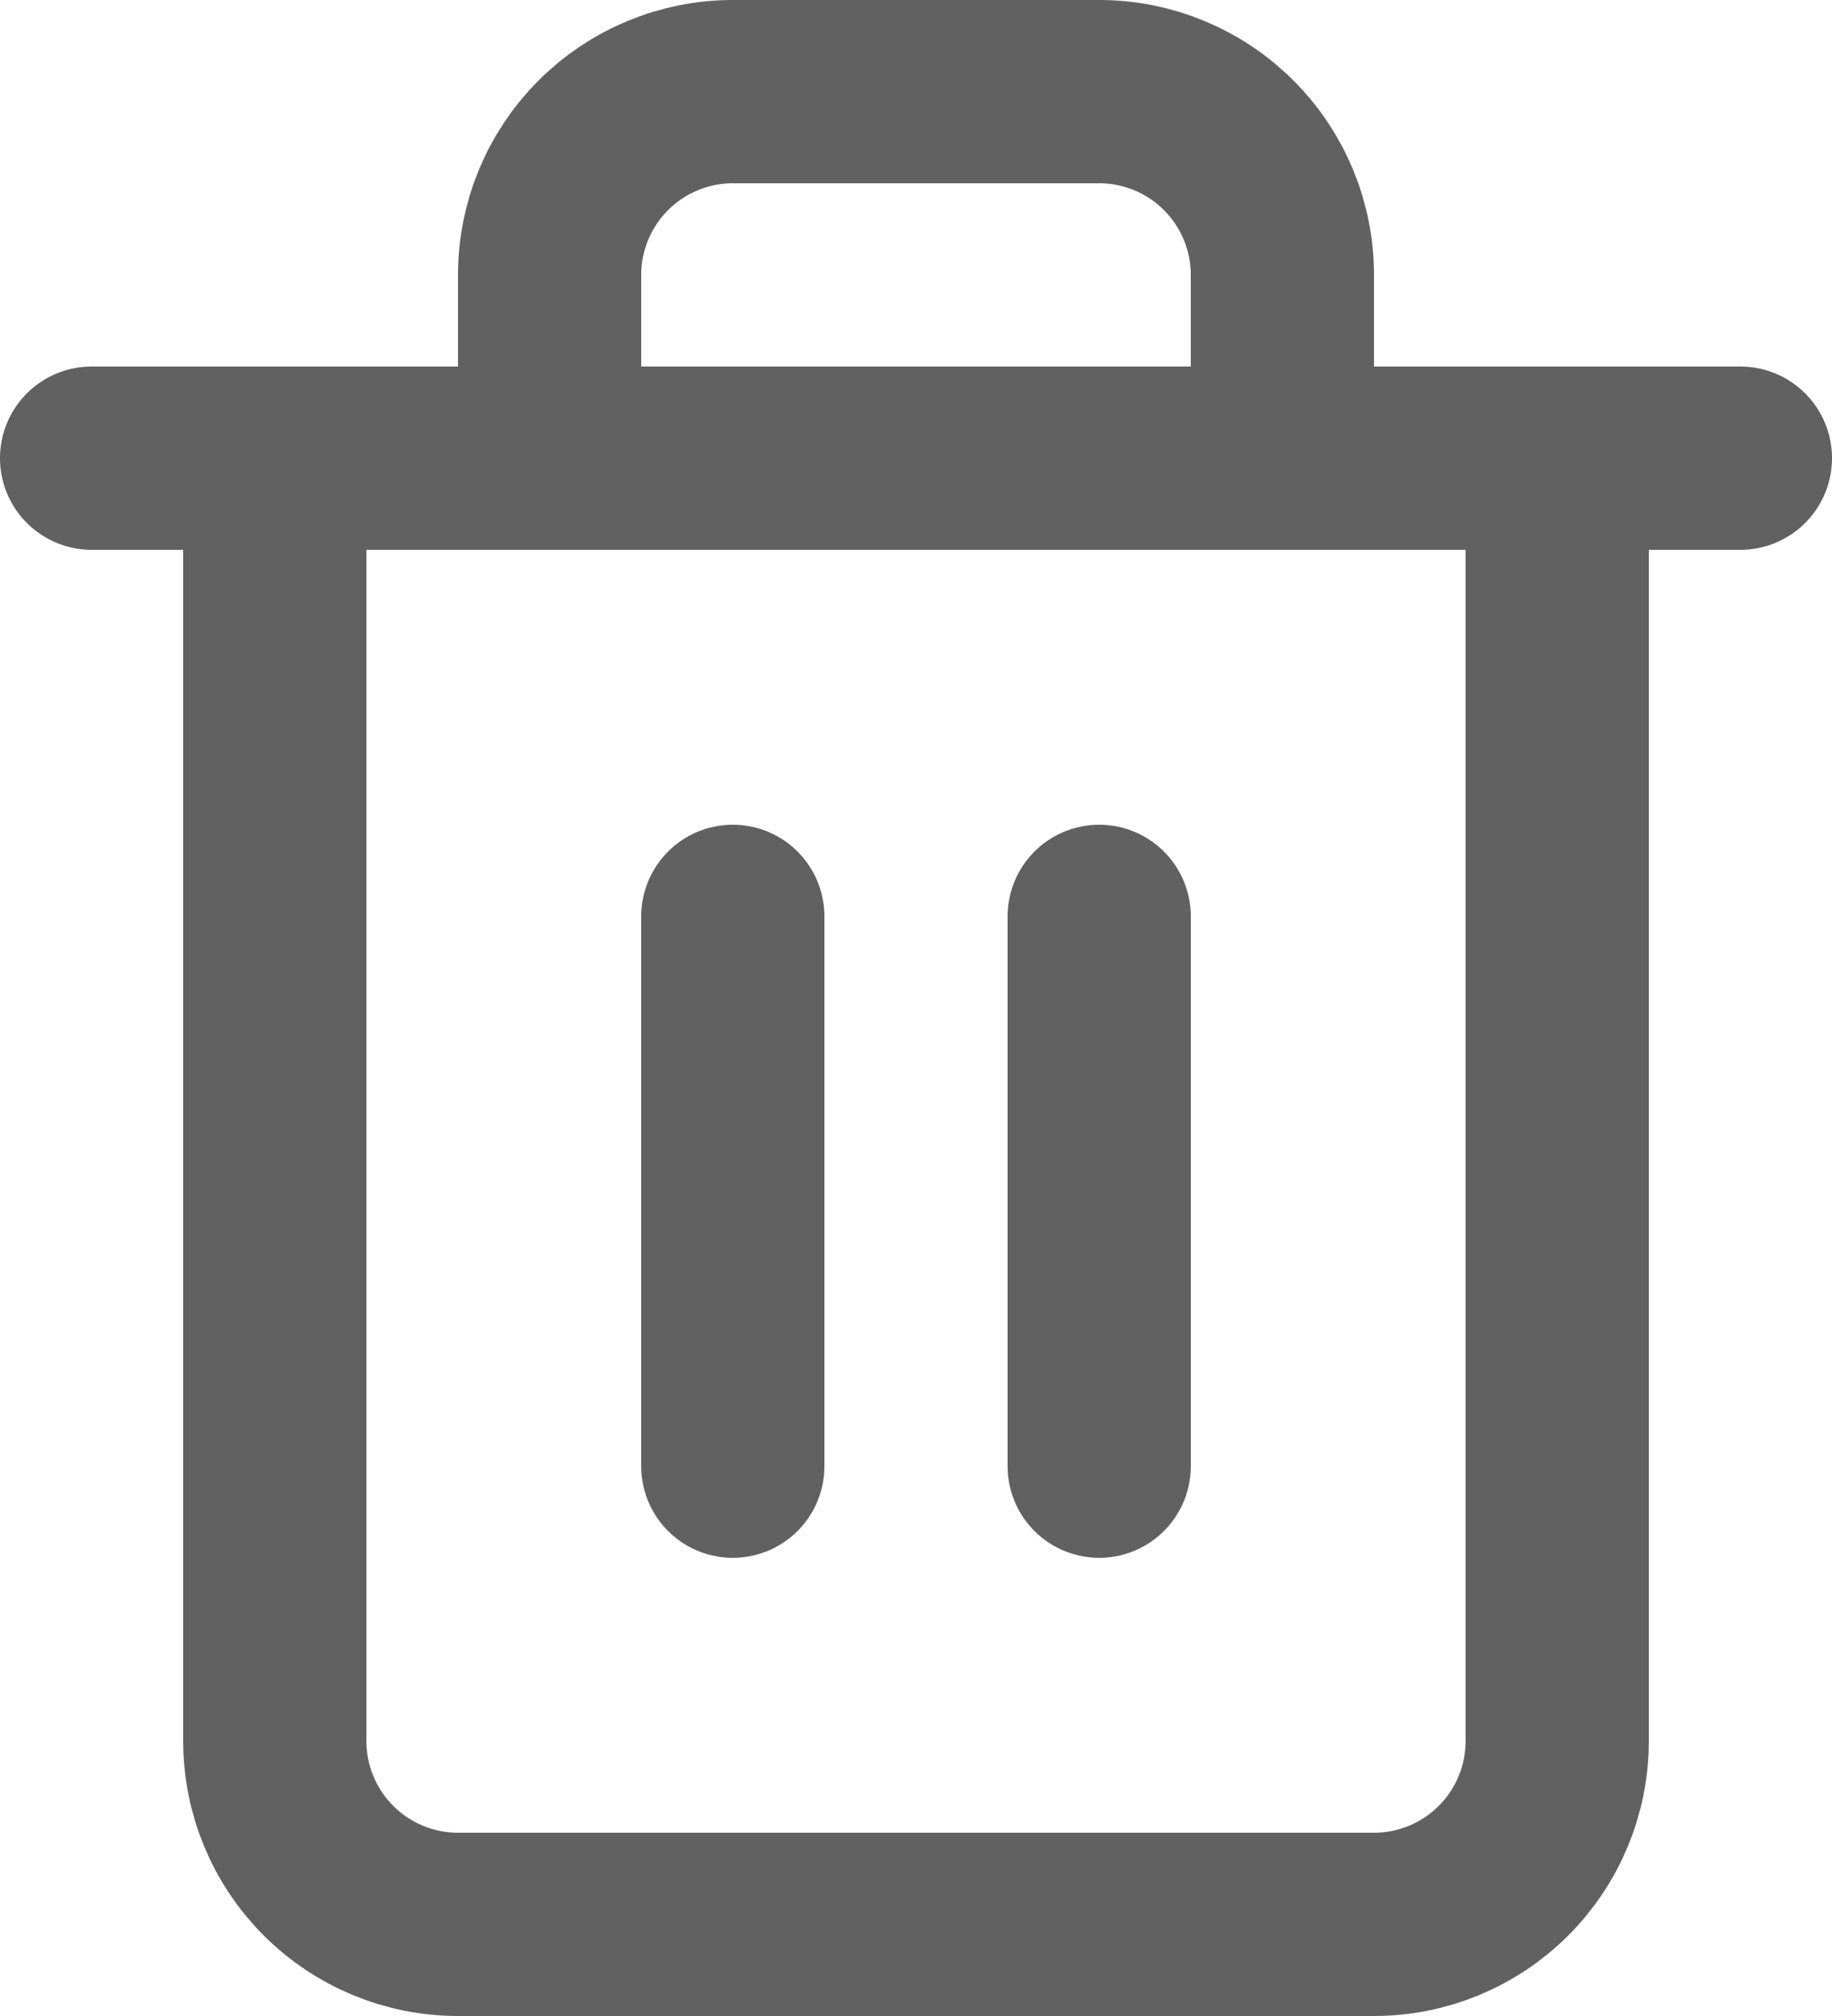 <svg width="20" height="22" viewBox="0 0 20 22" fill="none" xmlns="http://www.w3.org/2000/svg">
<g id="Frame 2589">
<path id="Vector" d="M1 5H3H19" stroke="#616161" stroke-width="2" stroke-linecap="round" stroke-linejoin="round"/>
<path id="Vector_2" d="M17 5V19C17 19.53 16.789 20.039 16.414 20.414C16.039 20.789 15.53 21 15 21H5C4.47 21 3.961 20.789 3.586 20.414C3.211 20.039 3 19.53 3 19V5M6 5V3C6 2.47 6.211 1.961 6.586 1.586C6.961 1.211 7.47 1 8 1H12C12.53 1 13.039 1.211 13.414 1.586C13.789 1.961 14 2.47 14 3V5" stroke="#616161" stroke-width="2" stroke-linecap="round" stroke-linejoin="round"/>
<path id="Vector_3" d="M8 10V16" stroke="#616161" stroke-width="2" stroke-linecap="round" stroke-linejoin="round"/>
<path id="Vector_4" d="M12 10V16" stroke="#616161" stroke-width="2" stroke-linecap="round" stroke-linejoin="round"/>
</g>
</svg>
